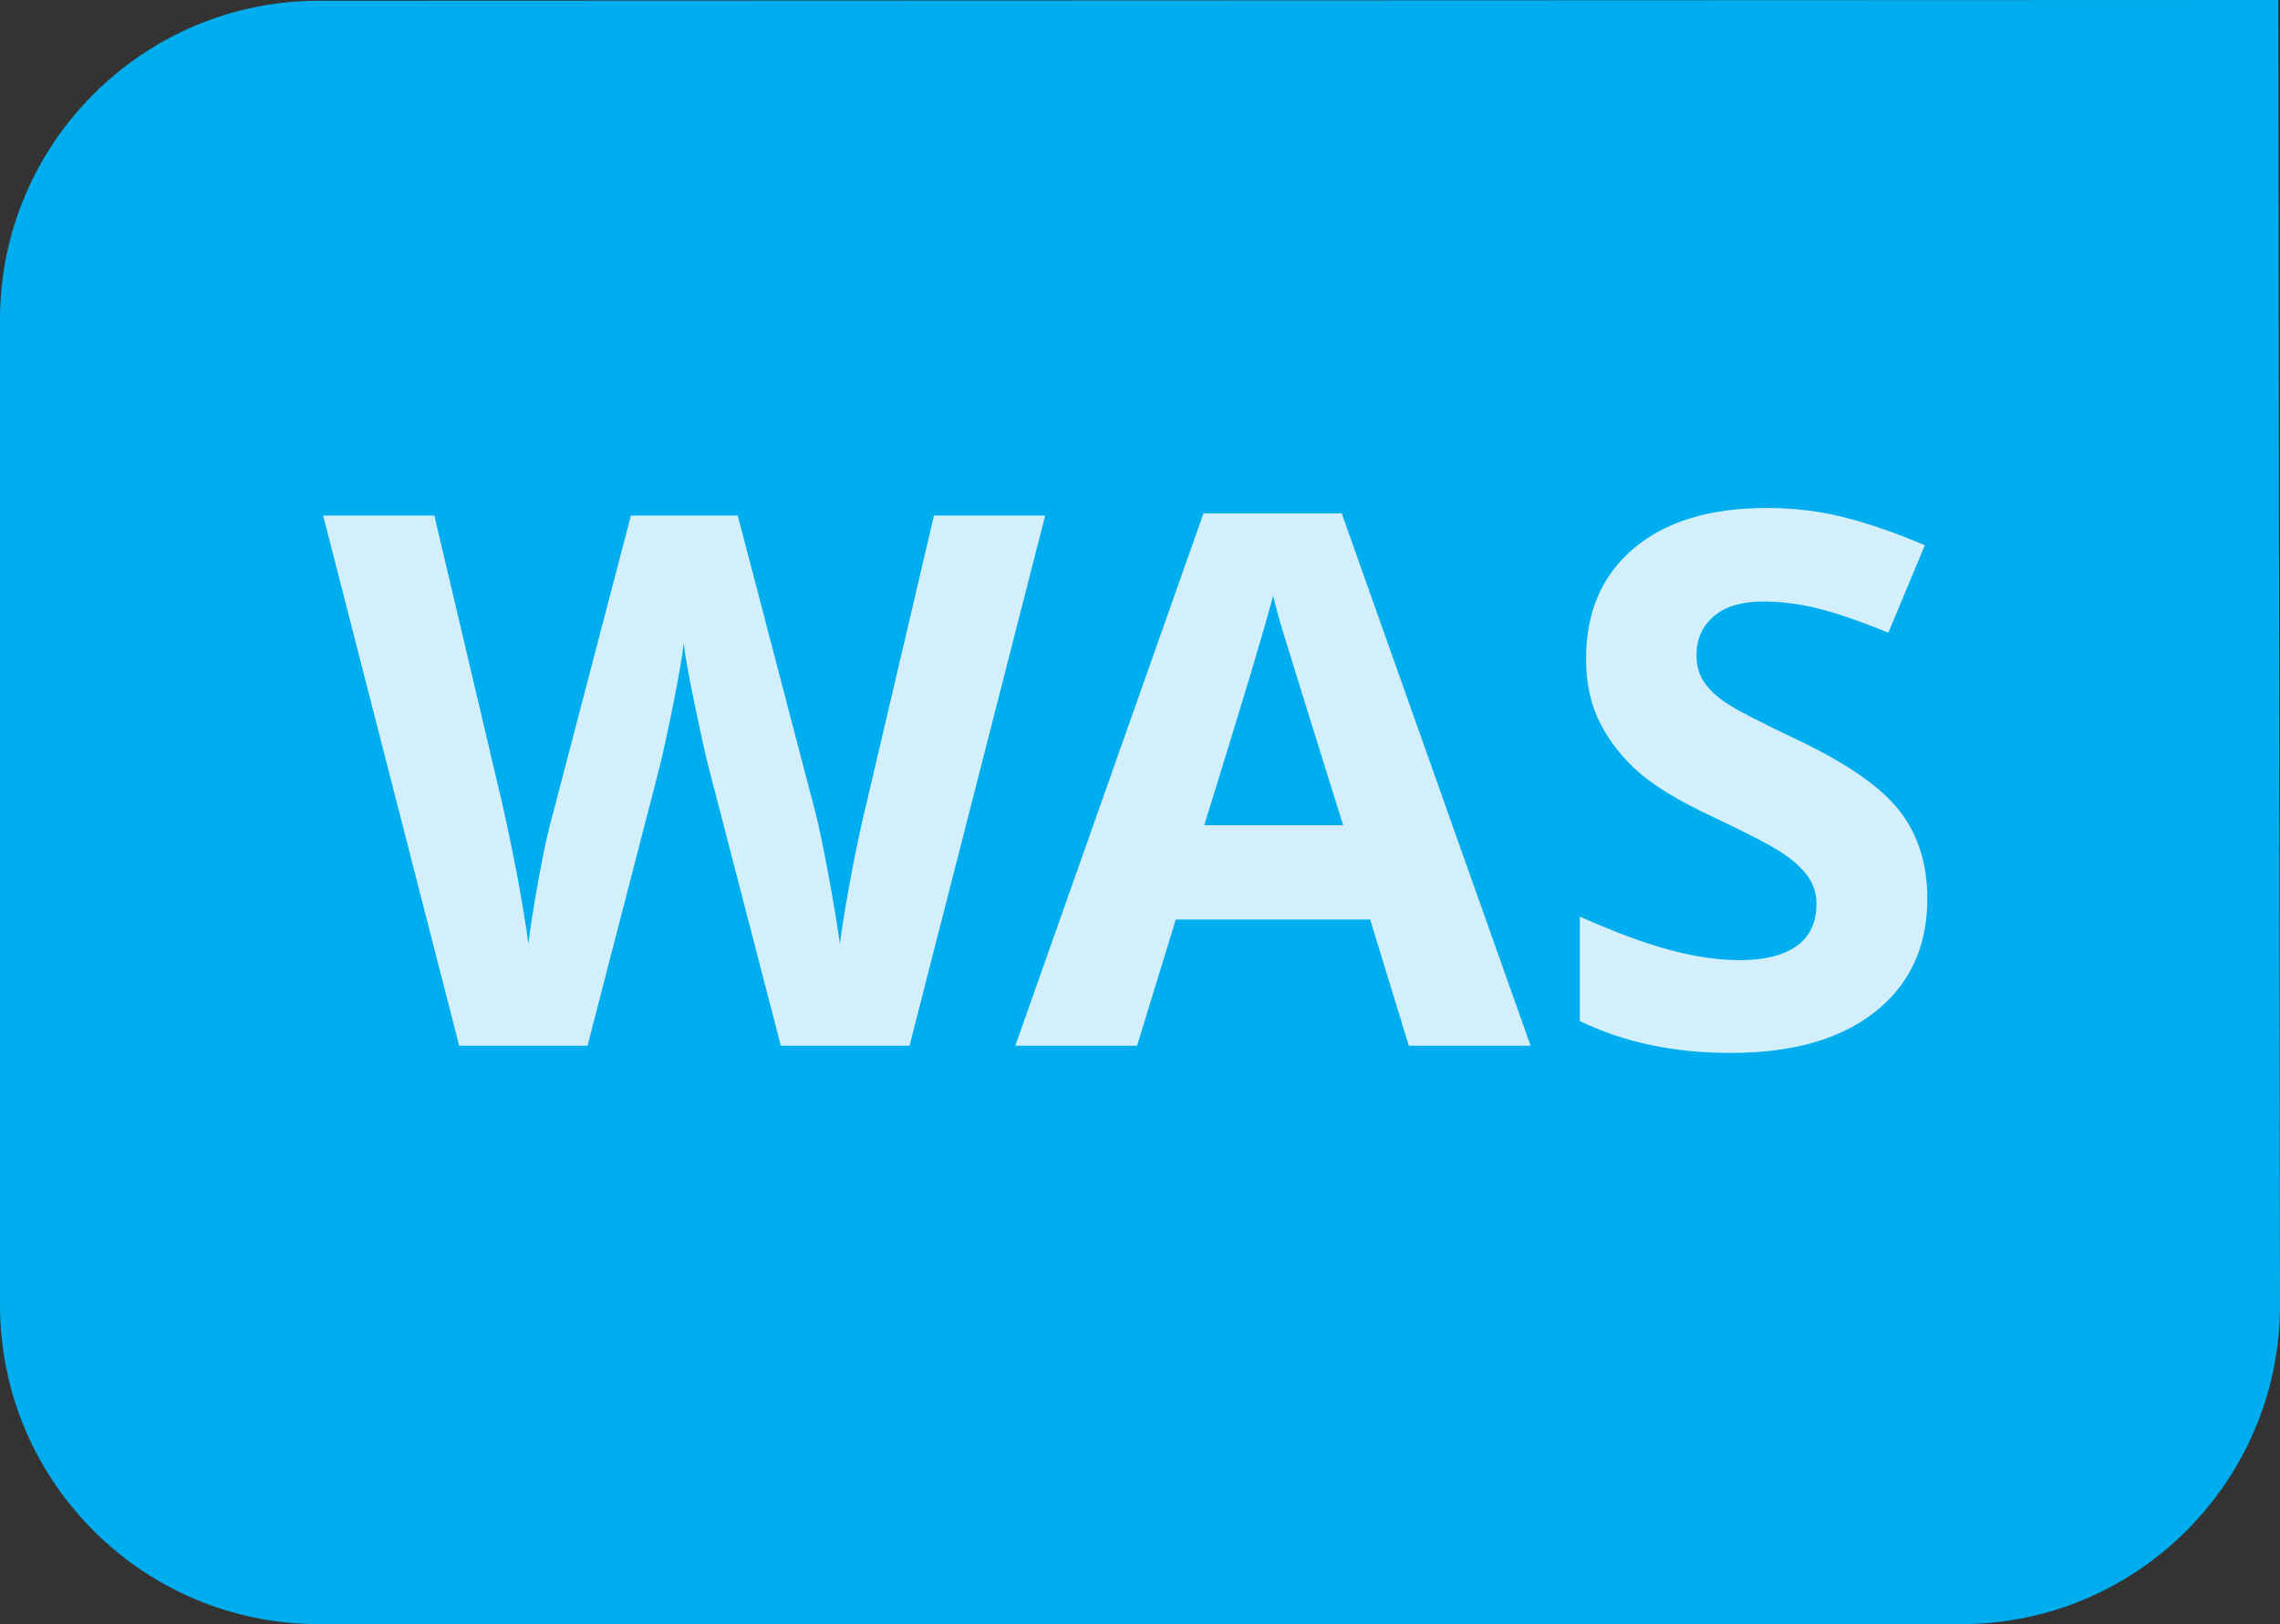 <svg xmlns="http://www.w3.org/2000/svg" viewBox="0 0 79.808 56.86" enable-background="new 0 0 79.808 56.86"><rect x="0" y="0" width="79.808" height="56.86" fill="#333333" stroke="none"/><path fill="#00AEEF" d="M11.159 56.86c-6.153 0-11.159-5.007-11.159-11.164v-34.51c0-6.153 5.006-11.16 11.159-11.16l68.588-.026.061 45.692c0 6.16-5.006 11.168-11.16 11.168h-57.489zm-7.88-45.232c0-4.801 3.941-8.691 8.802-8.691l64.391-.024.057 41.703c0 4.805-3.939 8.695-8.802 8.695h-55.646c-4.861 0-8.802-3.891-8.802-8.695v-32.988z"/><path d="M31.837 36.609h-4.506l-2.527-9.75c-.094-.347-.253-1.064-.479-2.152-.226-1.087-.355-1.817-.39-2.189-.051.457-.179 1.191-.383 2.203-.204 1.011-.362 1.732-.472 2.164l-2.515 9.725h-4.493l-4.761-18.561h3.893l2.387 10.131c.417 1.87.719 3.491.906 4.862.051-.482.168-1.229.351-2.241.183-1.011.355-1.796.517-2.354l2.719-10.397h3.74l2.719 10.397c.119.466.268 1.177.447 2.133s.314 1.777.408 2.463c.085-.66.221-1.483.409-2.47.187-.985.357-1.783.51-2.393l2.375-10.131h3.893l-4.748 18.56zm17.476 0l-1.353-4.418h-6.804l-1.353 4.418h-4.263l6.586-18.637h4.838l6.612 18.637h-4.263zm-2.298-7.718c-1.25-4.003-1.955-6.268-2.112-6.792-.158-.524-.27-.939-.338-1.244-.281 1.083-1.085 3.762-2.412 8.036h4.862zm20.449 2.564c0 1.676-.606 2.996-1.819 3.961-1.212.965-2.899 1.447-5.062 1.447-1.99 0-3.752-.372-5.284-1.117v-3.656c1.259.559 2.325.952 3.198 1.181.871.229 1.67.343 2.393.343.868 0 1.534-.165 1.998-.495.463-.33.695-.821.695-1.473 0-.364-.102-.688-.307-.972-.203-.283-.504-.556-.899-.818s-1.202-.682-2.419-1.257c-1.141-.533-1.996-1.045-2.565-1.536-.57-.491-1.026-1.063-1.366-1.714s-.51-1.413-.51-2.285c0-1.642.559-2.933 1.678-3.872s2.666-1.409 4.641-1.409c.97 0 1.895.114 2.775.343.881.229 1.803.55 2.764.965l-1.276 3.06c-.995-.406-1.819-.689-2.47-.851-.65-.161-1.291-.241-1.921-.241-.749 0-1.323.174-1.724.521s-.6.8-.6 1.358c0 .347.08.649.242.907.162.259.42.508.772.75.353.24 1.188.675 2.509 1.301 1.744.829 2.939 1.661 3.586 2.494.647.833.971 1.855.971 3.065z" fill="#D4EFFC"/></svg>